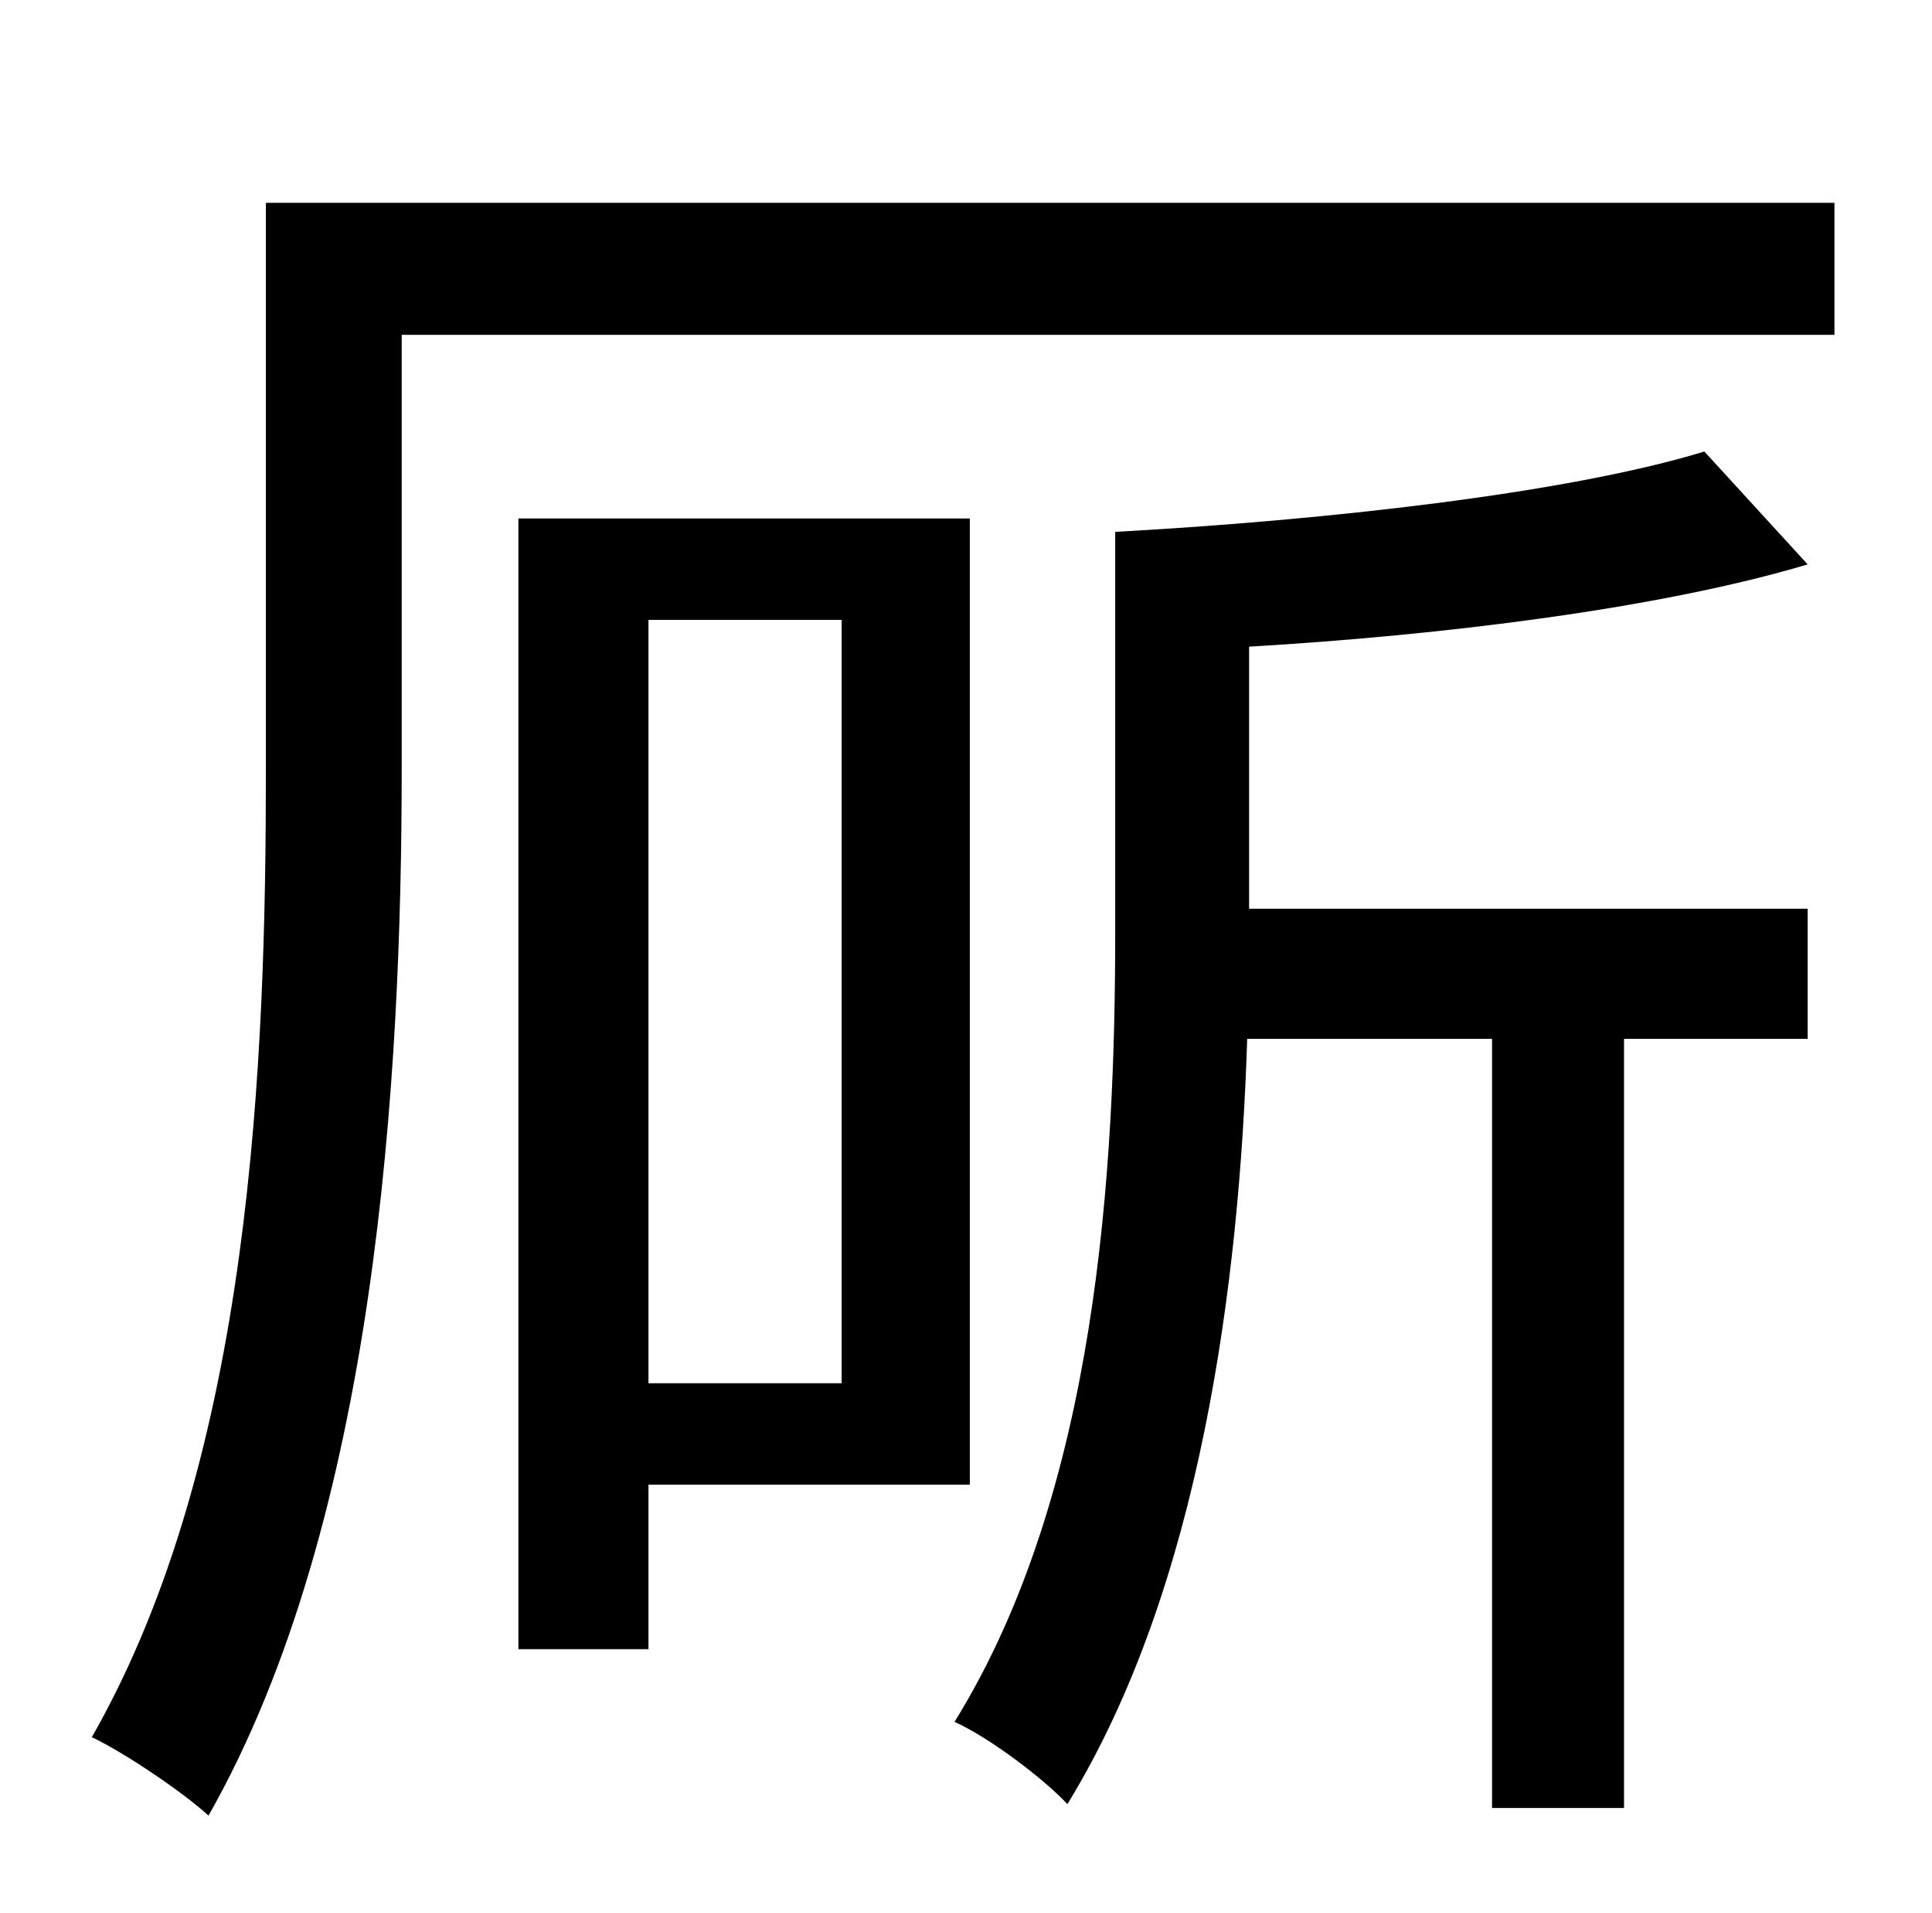 <?xml version="1.0" standalone="no"?>
<!DOCTYPE svg PUBLIC "-//W3C//DTD SVG 1.1//EN" "http://www.w3.org/Graphics/SVG/1.1/DTD/svg11.dtd" >
<svg xmlns="http://www.w3.org/2000/svg" xmlns:xlink="http://www.w3.org/1999/xlink" version="1.1" viewBox="-10 0 1010 1000">
   <path fill="currentColor"
d="M430 324h-101v399h101v-399zM497 776h-168v86h-68v-591h236v505zM881 236l54 59c-77 23 -190 37 -292 43v137h292v68h-96v402h-69v-402h-128c-4 126 -24 286 -94 400c-12 -13 -41 -35 -59 -43c75 -121 84 -290 84 -413v-209c109 -6 236 -20 308 -42zM949 106v69h-749v227
c0 160 -13 392 -101 547c-13 -12 -44 -33 -61 -41c84 -147 91 -355 91 -506v-296h820z" />
</svg>
